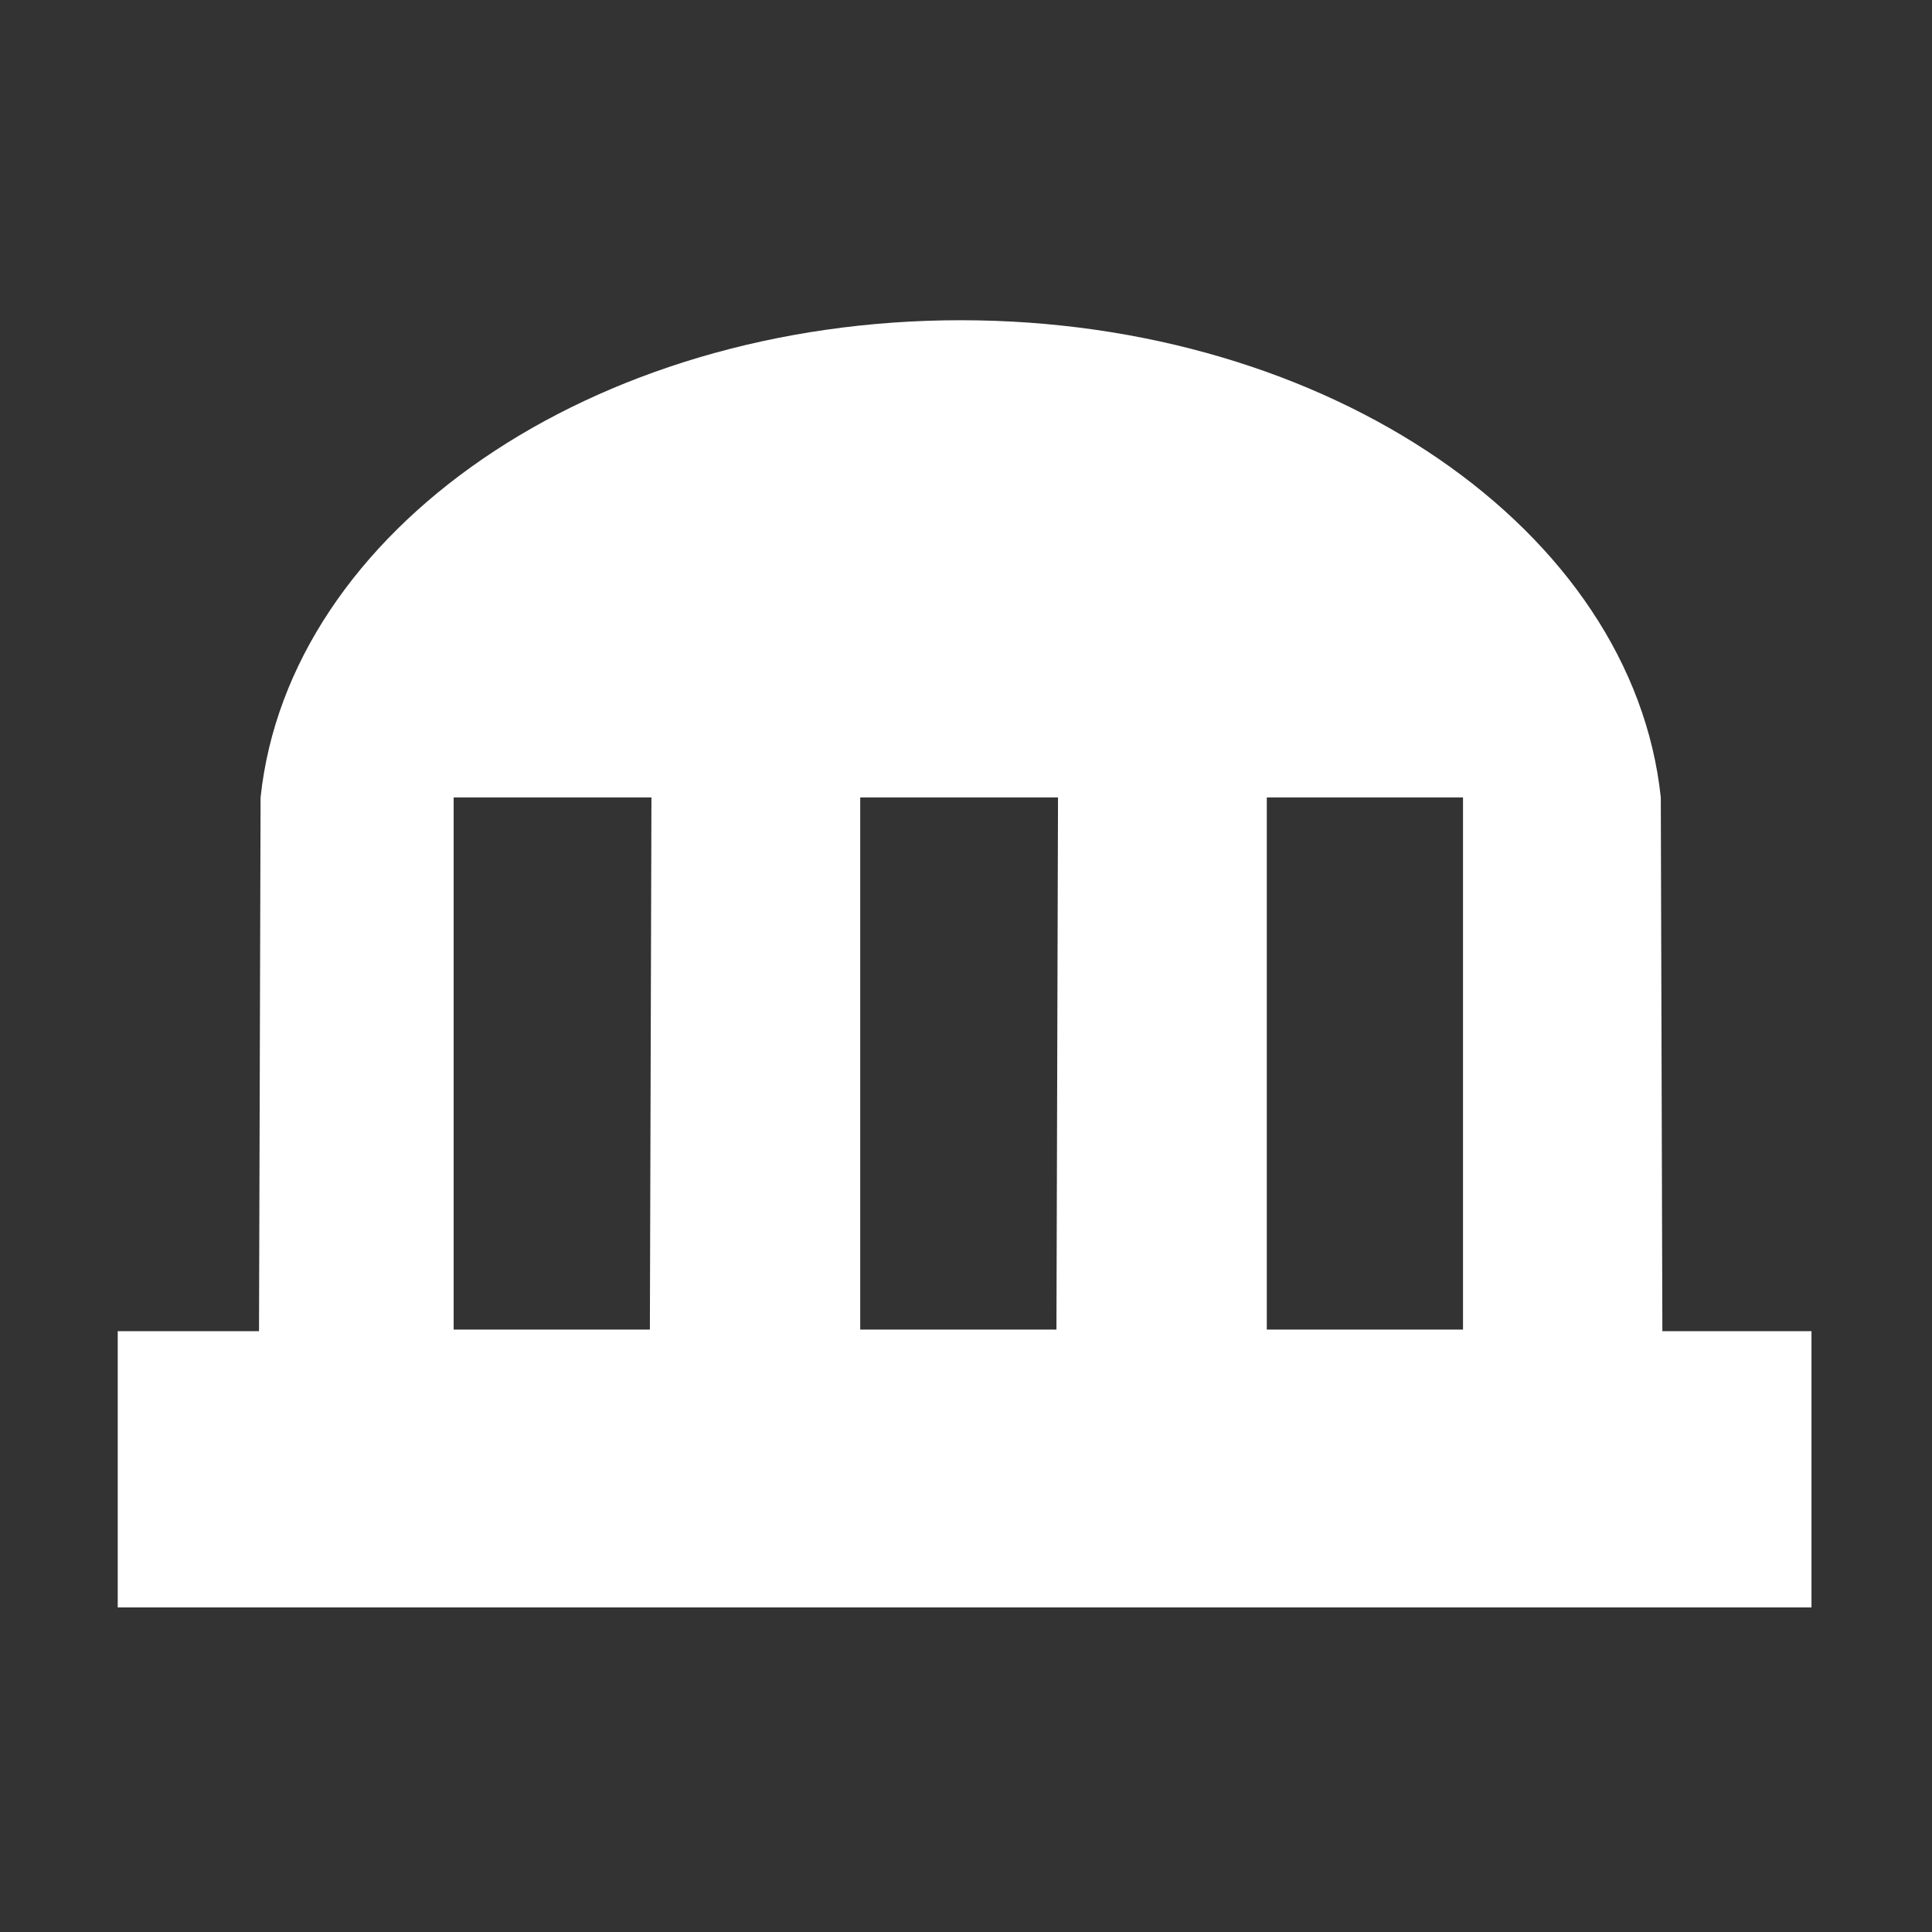 <?xml version="1.0" encoding="utf-8"?>
<!-- Generator: Adobe Illustrator 19.2.1, SVG Export Plug-In . SVG Version: 6.00 Build 0)  -->
<svg version="1.1" id="图层_1" xmlns="http://www.w3.org/2000/svg" xmlns:xlink="http://www.w3.org/1999/xlink" x="0px" y="0px"
	 viewBox="0 0 24 24" style="enable-background:new 0 0 24 24;" xml:space="preserve">
<rect x="0" y="0" width="24" height="24" fill="#333333" stroke="none"/>
<style type="text/css">
	.st0{fill:#FFFFFF;}
</style>
<g>
	<g transform="scale(0.195, 0.195)">
		<path class="st0" d="M115.4,84.8v17.6H7.5V84.8h9l0.1-34c1.8-17,21.1-30.4,44.6-30.4s42.8,13.4,44.6,30.4l0.1,34L115.4,84.8
			L115.4,84.8z M41.5,50.8H28.9v33.9h12.5L41.5,50.8z M67.4,50.8H54.8v33.9h12.5L67.4,50.8L67.4,50.8z M93.3,50.8H80.7v33.9h12.5
			V50.8z"/>
	</g>
</g>
</svg>
